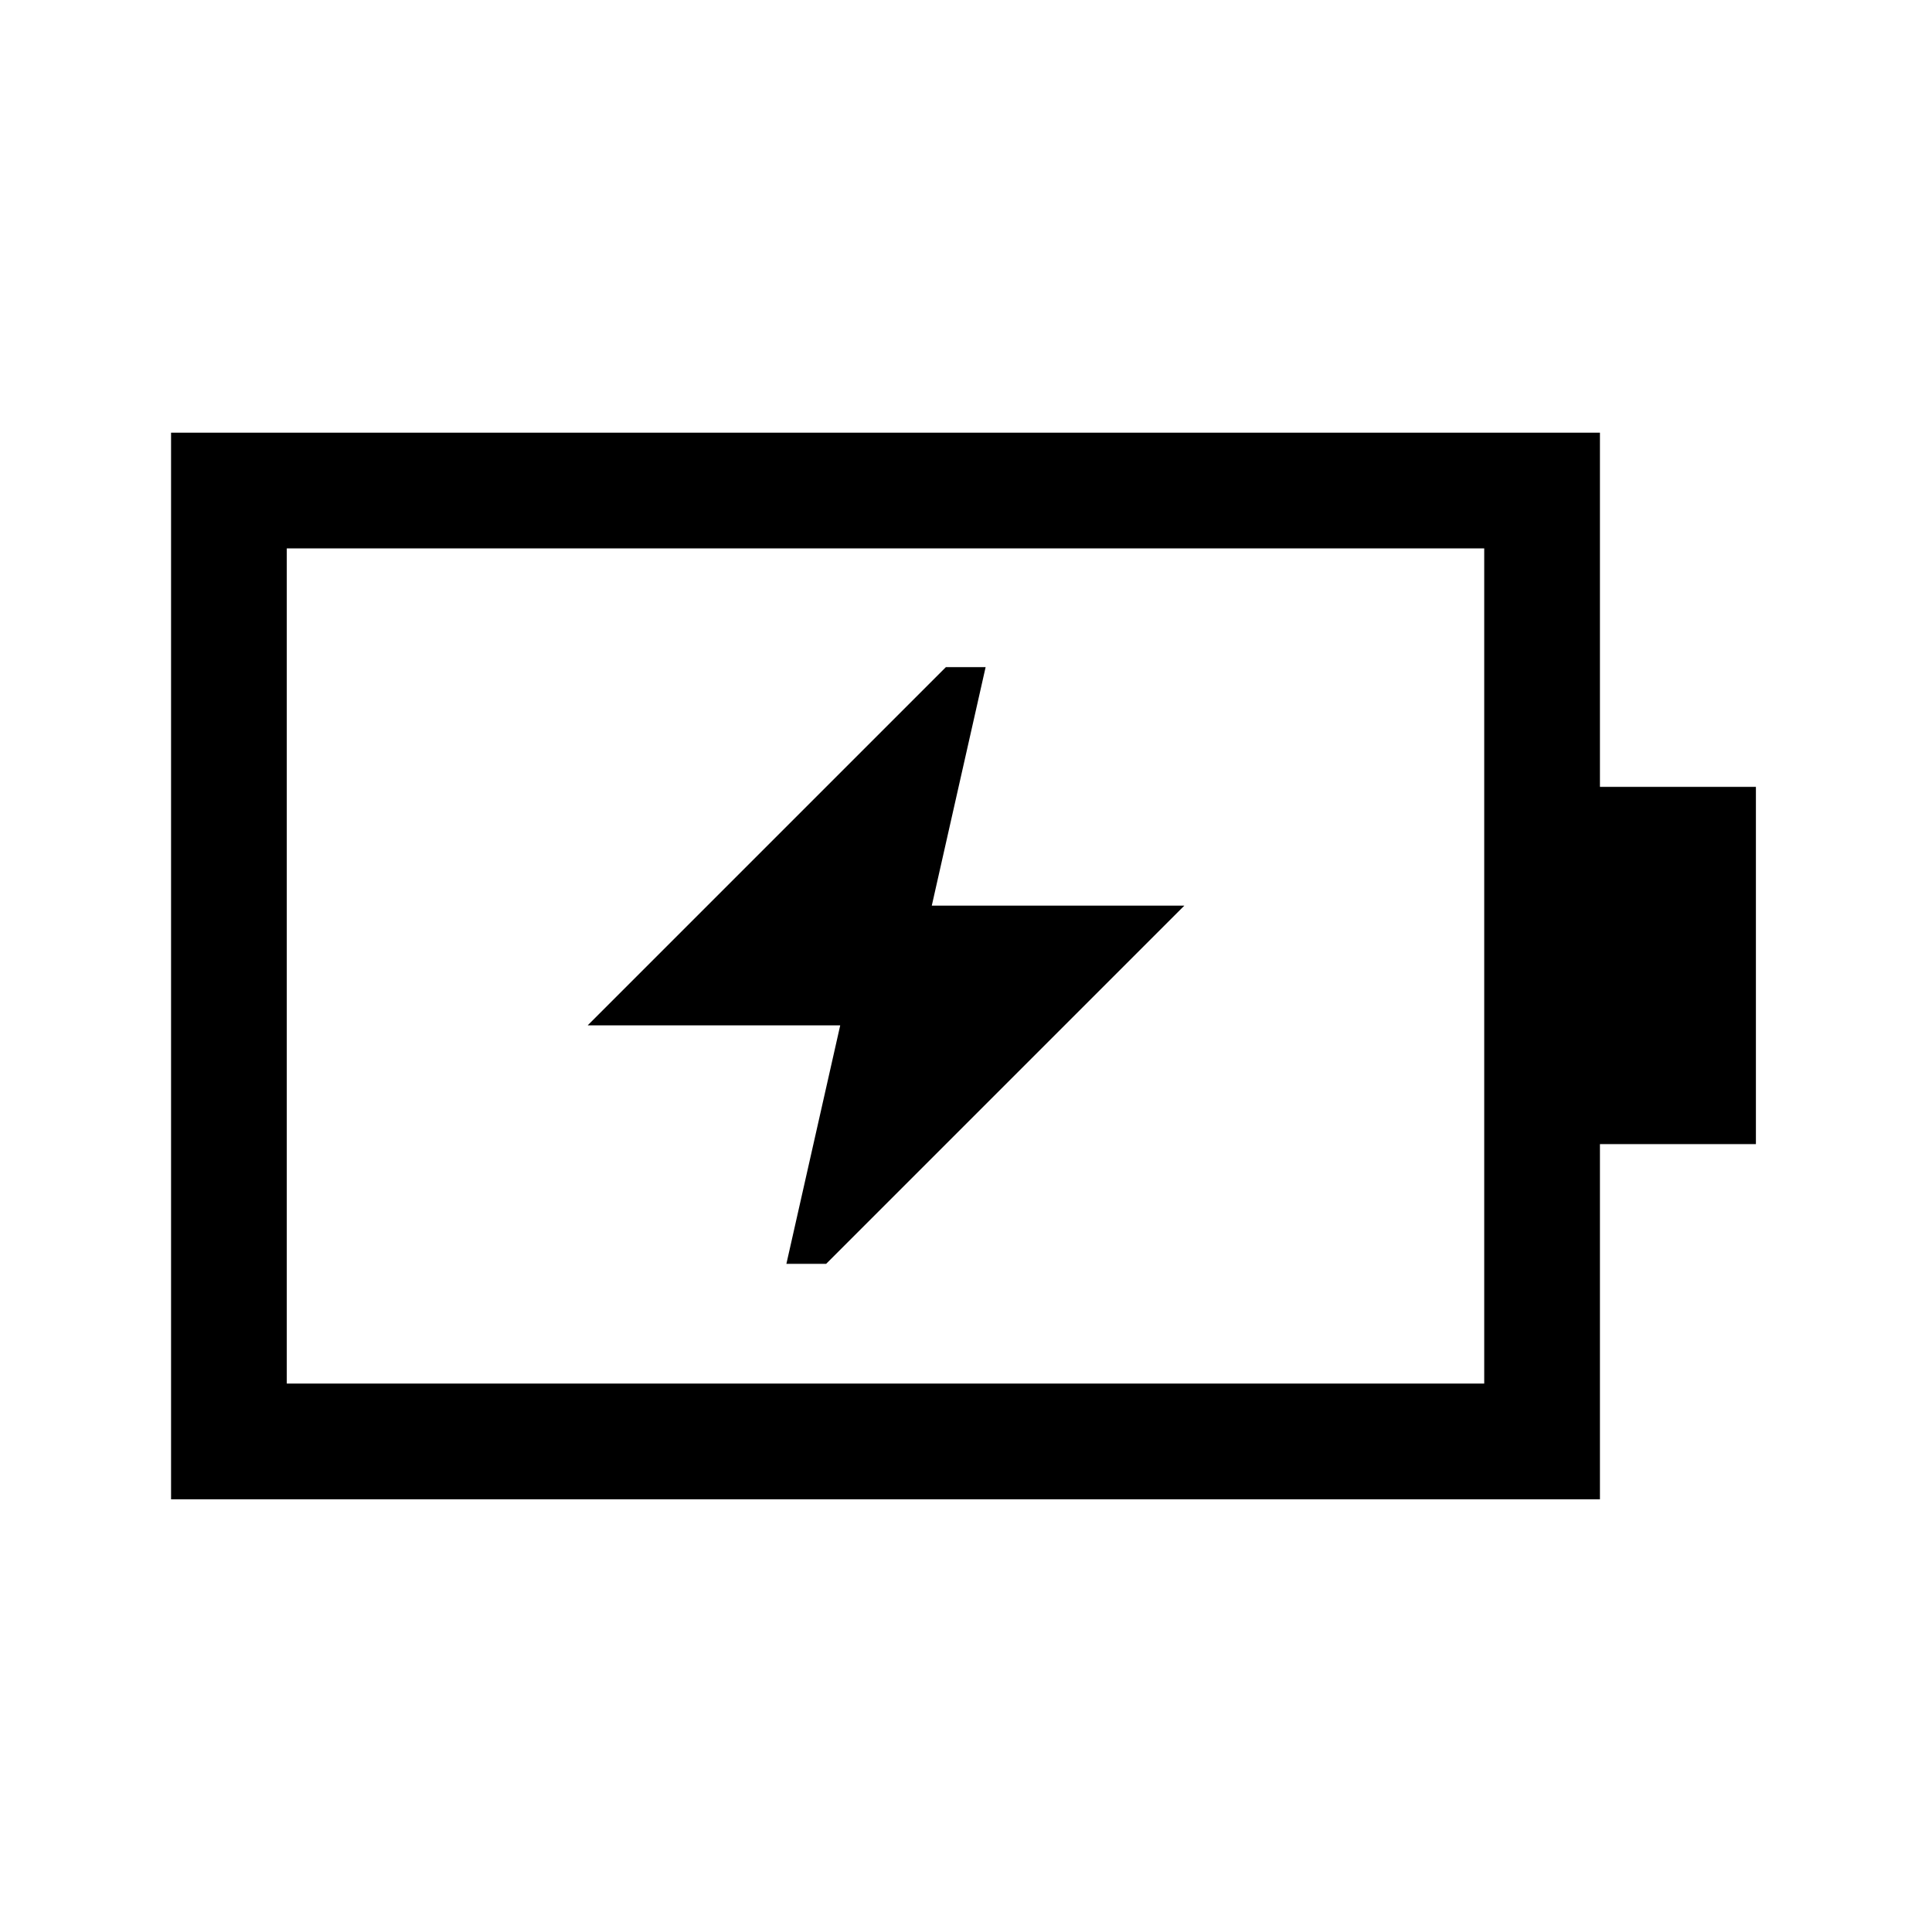 <svg xmlns="http://www.w3.org/2000/svg" height="48" viewBox="0 -960 960 960" width="48"><path d="M390.75-332h19.75l178-178H463l26.75-118.5H470l-178 178h125.5L390.75-332ZM142.5-272.5h595v-415h-595v415ZM85-215v-530h710v176h77.5v177.5H795V-215H85Zm57.5-57.5v-415 415Z"/></svg>